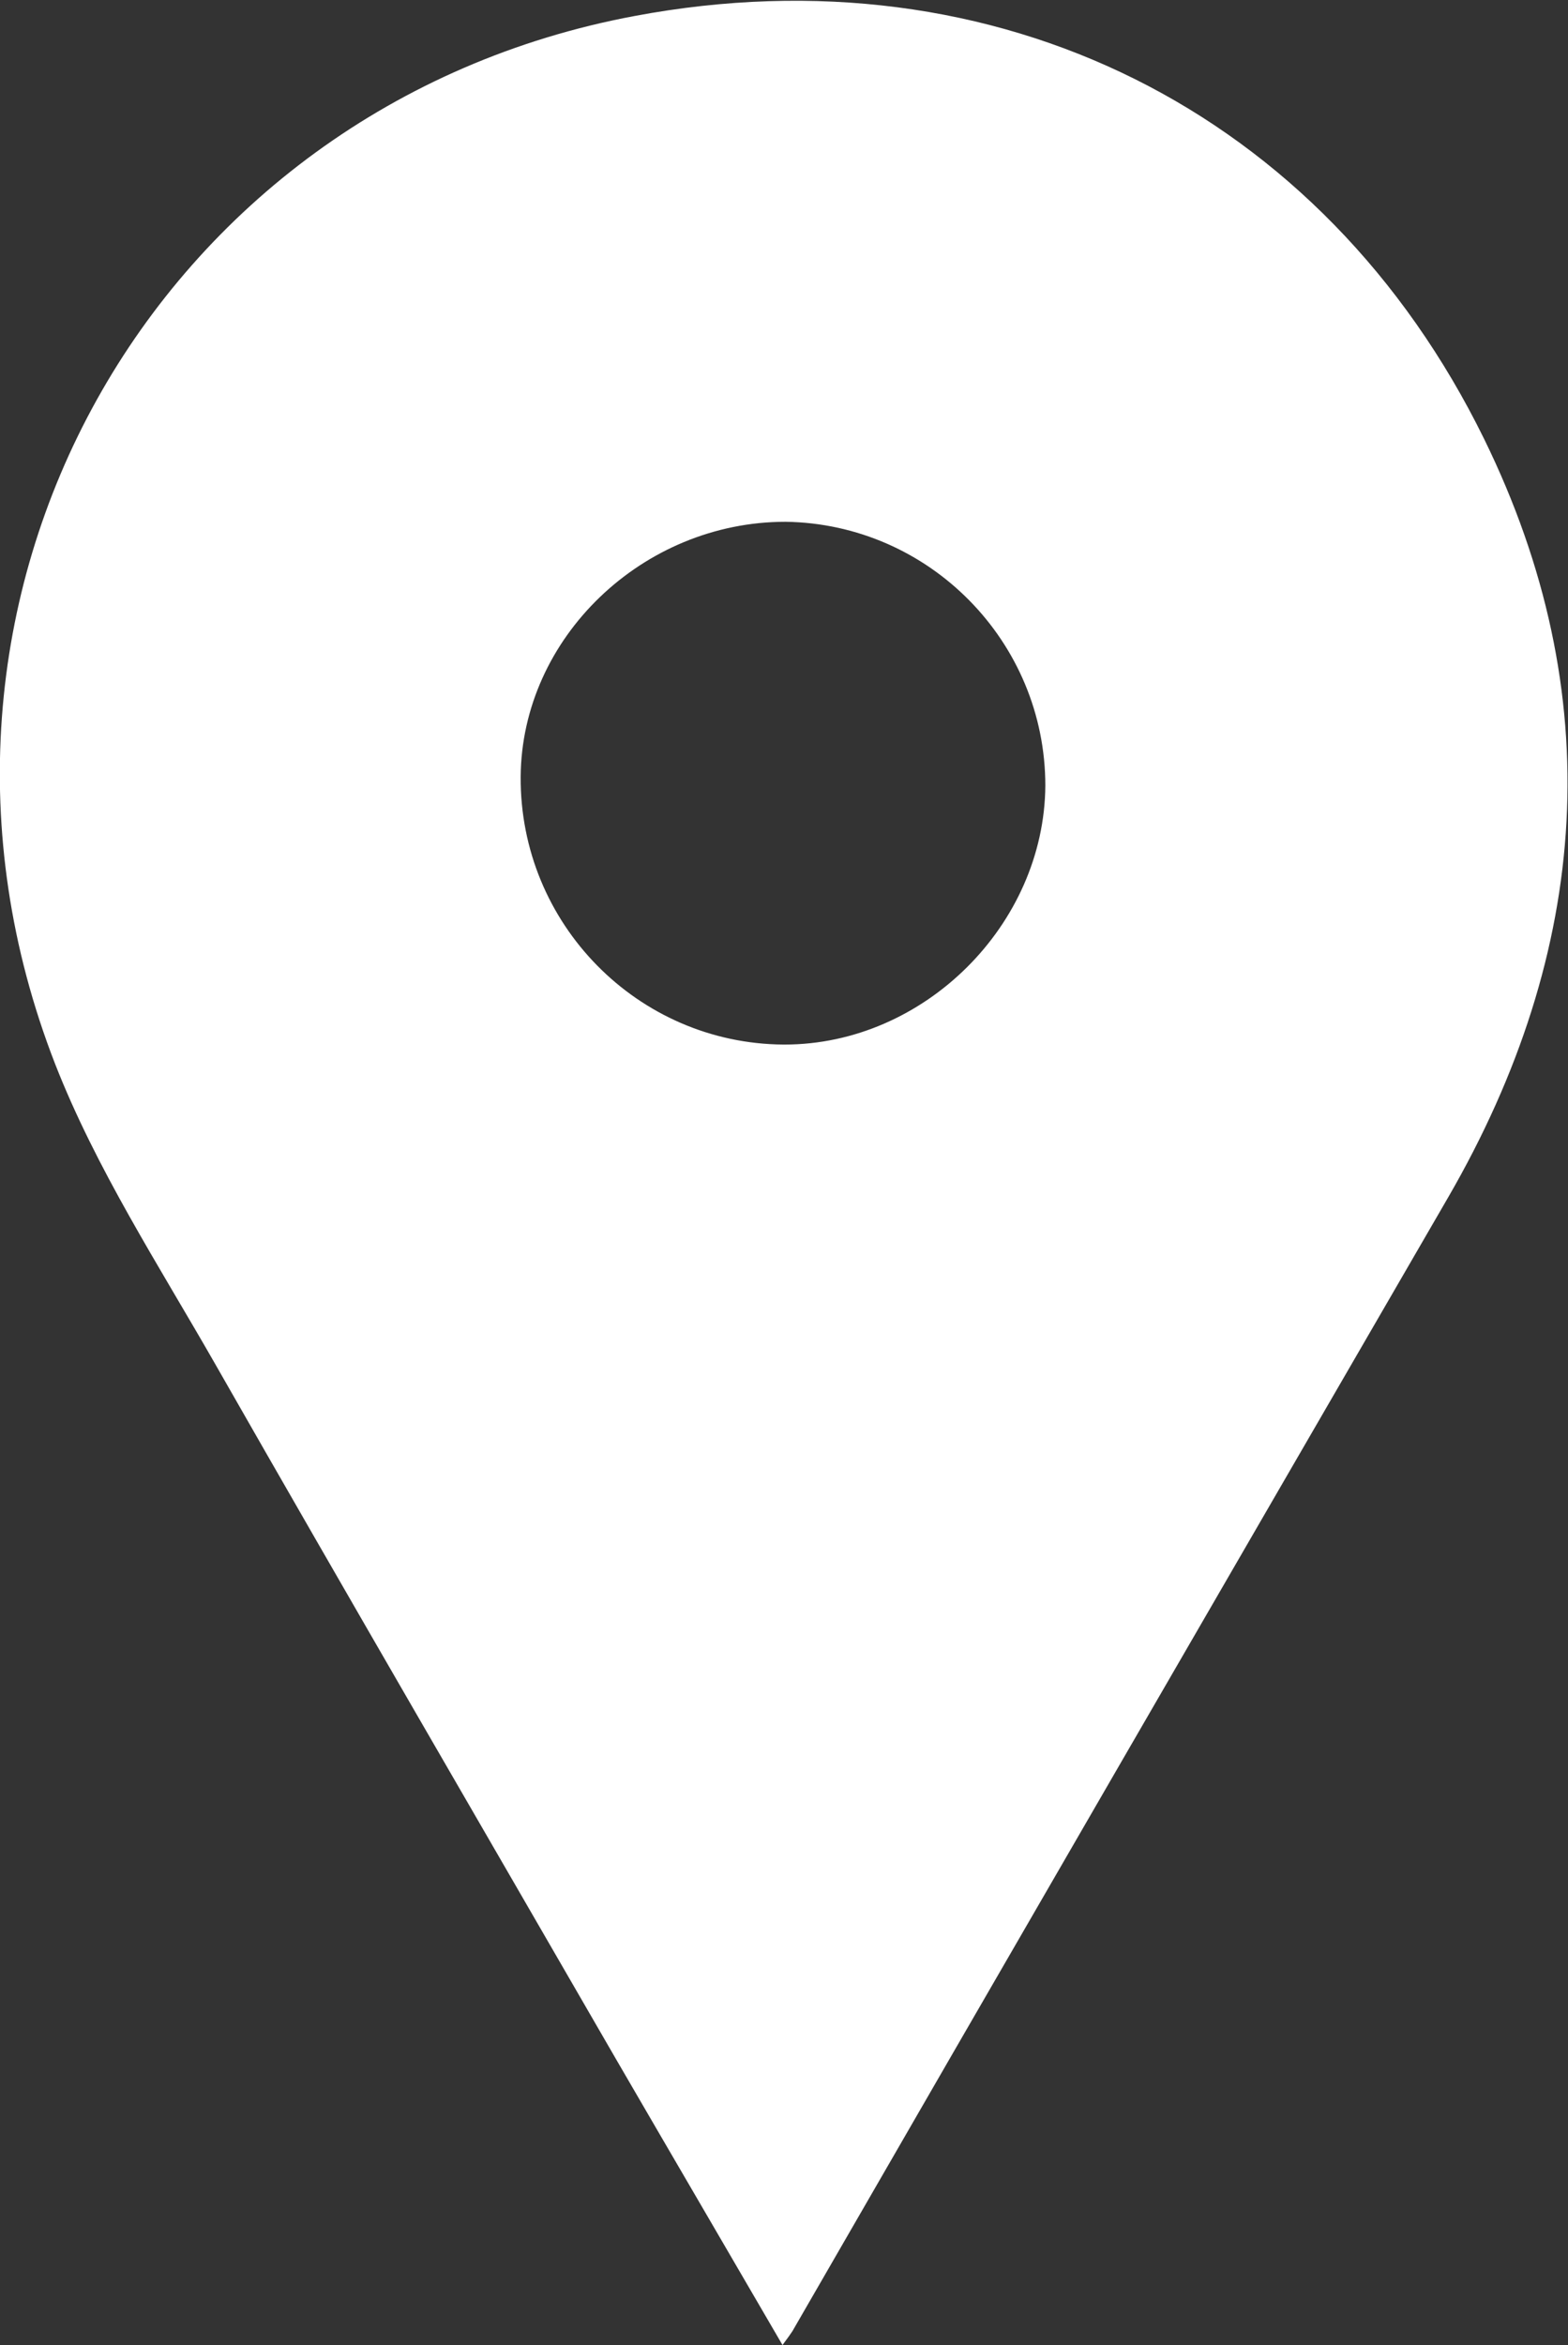 <?xml version="1.0" encoding="utf-8"?>
<!-- Generator: Adobe Illustrator 25.1.0, SVG Export Plug-In . SVG Version: 6.00 Build 0)  -->
<svg version="1.1" id="Layer_1" xmlns="http://www.w3.org/2000/svg" xmlns:xlink="http://www.w3.org/1999/xlink" x="0px" y="0px"
	 viewBox="0 0 156.9 234.6" style="enable-background:new 0 0 156.9 234.6;" xml:space="preserve">
<rect x="0" y="0" width="156.9" height="234.6" fill="#333333" stroke="none"/>
<style type="text/css">
	.st0{fill:#FFFFFF;}
</style>
<g id="Layer_2_1_">
	<g id="Layer_1-2">
		<path class="st0" d="M78.3,234.6c-5.7-9.8-11.2-19.2-16.6-28.5c-13.4-23.2-26.9-46.4-40.2-69.7c-5.6-9.8-11.9-19.5-16-30
			c-18-46.3,9.8-95.8,58-104.8c36.2-6.8,68.9,9.5,85,42.3c12.5,25.5,10.7,51.2-3.6,75.9c-21.9,37.8-43.8,75.6-65.6,113.4
			C79.1,233.5,78.9,233.8,78.3,234.6z M104.6,78.6c0-14.4-11.6-26.2-26-26.4c-14.3,0-26.4,11.6-26.5,25.5
			c-0.1,14.7,11.7,26.7,26.3,26.8c0,0,0.1,0,0.1,0C92.5,104.5,104.5,92.5,104.6,78.6L104.6,78.6z"/>
	</g>
</g>
</svg>
